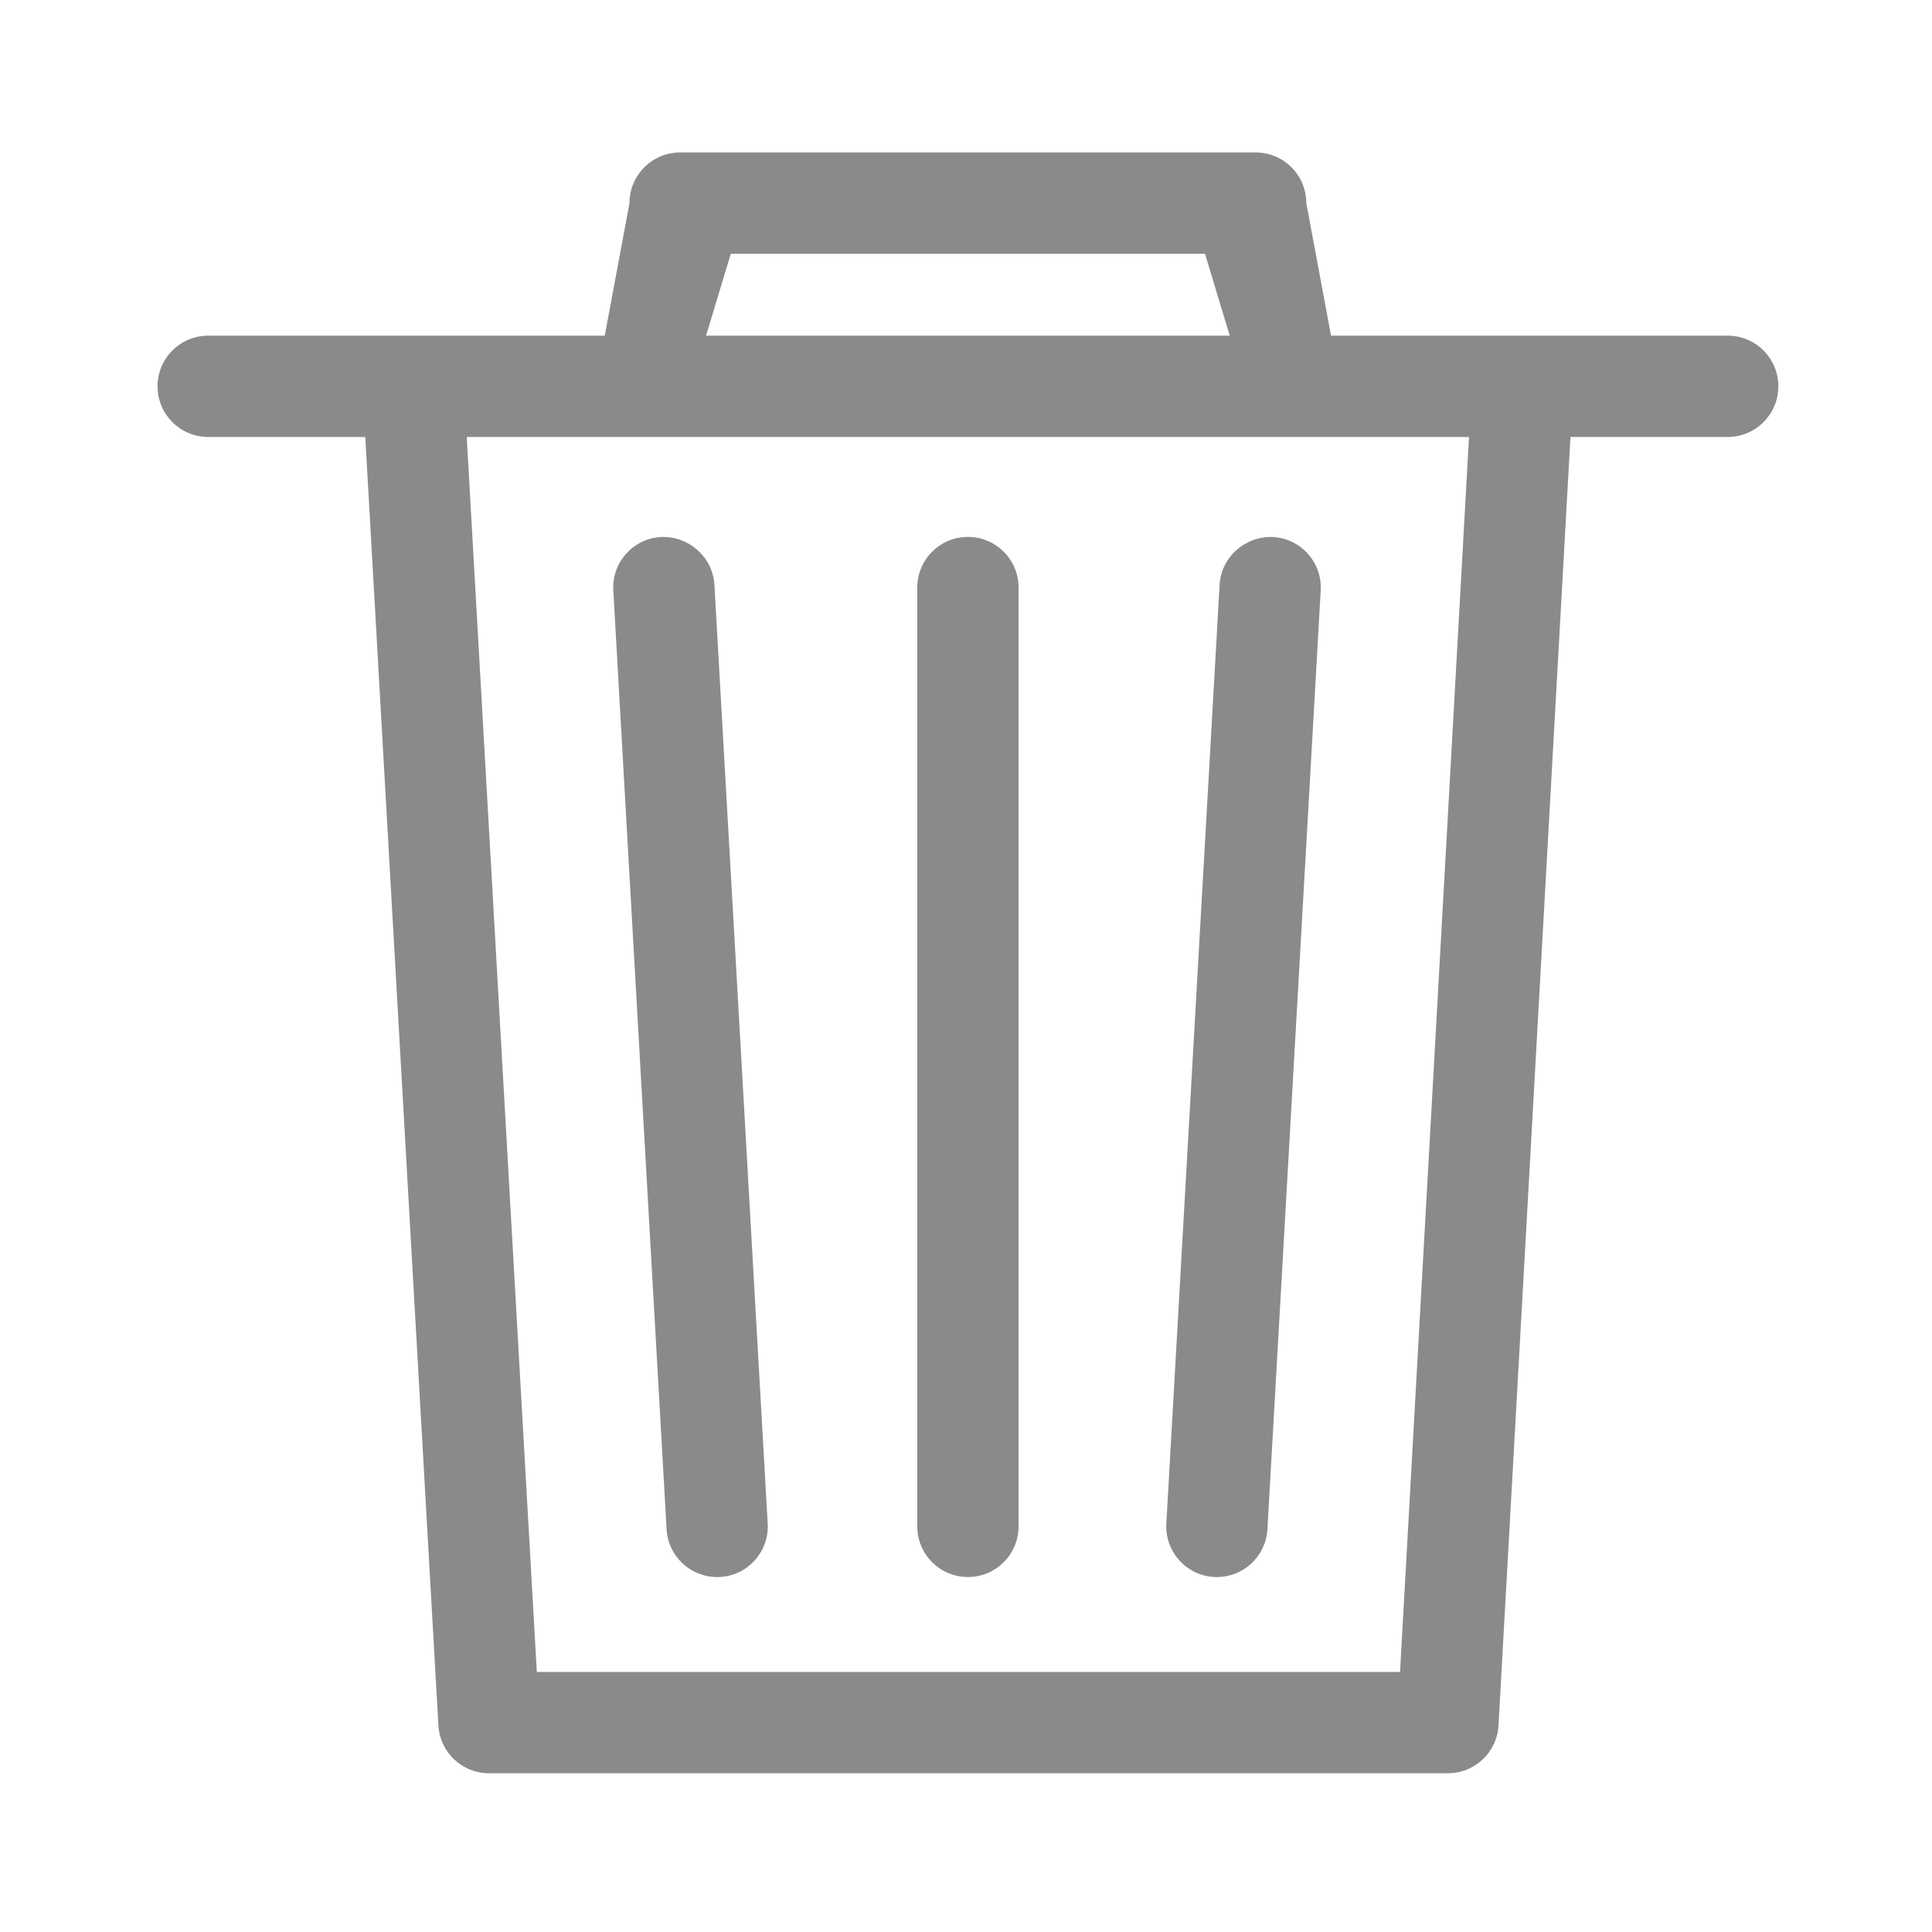 <?xml version="1.0" standalone="no"?><!DOCTYPE svg PUBLIC "-//W3C//DTD SVG 1.1//EN" "http://www.w3.org/Graphics/SVG/1.1/DTD/svg11.dtd"><svg t="1539660411017" class="icon" style="" viewBox="0 0 1024 1024" version="1.1" xmlns="http://www.w3.org/2000/svg" p-id="4100" xmlns:xlink="http://www.w3.org/1999/xlink" width="200" height="200"><defs><style type="text/css"></style></defs><path d="M110.325 231.601l83.275 0 38.767 682.942c0.779 14.201 12.565 25.316 26.793 25.316l508.28 0c14.229 0 26.015-11.141 26.793-25.342l38.148-682.917 83.331 0c14.846 0 26.848-12.027 26.848-26.845 0-14.82-12.002-26.847-26.848-26.847l-210.236 0-13.109-70.256c0-14.82-12-26.848-26.849-26.848l-305.029 0c-14.846 0-26.846 12.028-26.846 26.848l-13.109 70.256-210.184 0c-14.847 0-26.847 12.027-26.847 26.847 0 14.819 11.974 26.846 26.821 26.846zM387.336 134.5l251.338 0 13.108 43.411-277.554 0 13.109-43.411zM778.608 231.601l-36.563 654.593-457.516 0-37.156-654.592 531.234 0zM380.075 835.857c0.538 0 1.02 0 1.557-0.026 14.819-0.832 26.121-13.531 25.263-28.325l-28.242-497.594c-0.833-14.819-13.88-25.961-28.324-25.289-14.818 0.833-26.122 13.53-25.263 28.323l28.243 497.594c0.805 14.283 12.645 25.317 26.766 25.317zM643.436 835.832c0.539 0.026 1.022 0.026 1.557 0.026 14.121 0 25.961-11.033 26.767-25.317l28.242-497.594c0.833-14.792-10.469-27.489-25.262-28.323-14.579-0.618-27.465 10.47-28.324 25.289l-28.242 497.594c-0.833 14.794 10.47 27.492 25.261 28.325zM513.019 835.857c14.847 0 26.847-12.026 26.847-26.846l0-497.595c0-14.818-12-26.847-26.847-26.847-14.846 0-26.846 12.029-26.846 26.847l0 497.595c0 14.82 12 26.846 26.846 26.846z" p-id="4101" fill="#8a8a8a"></path></svg>